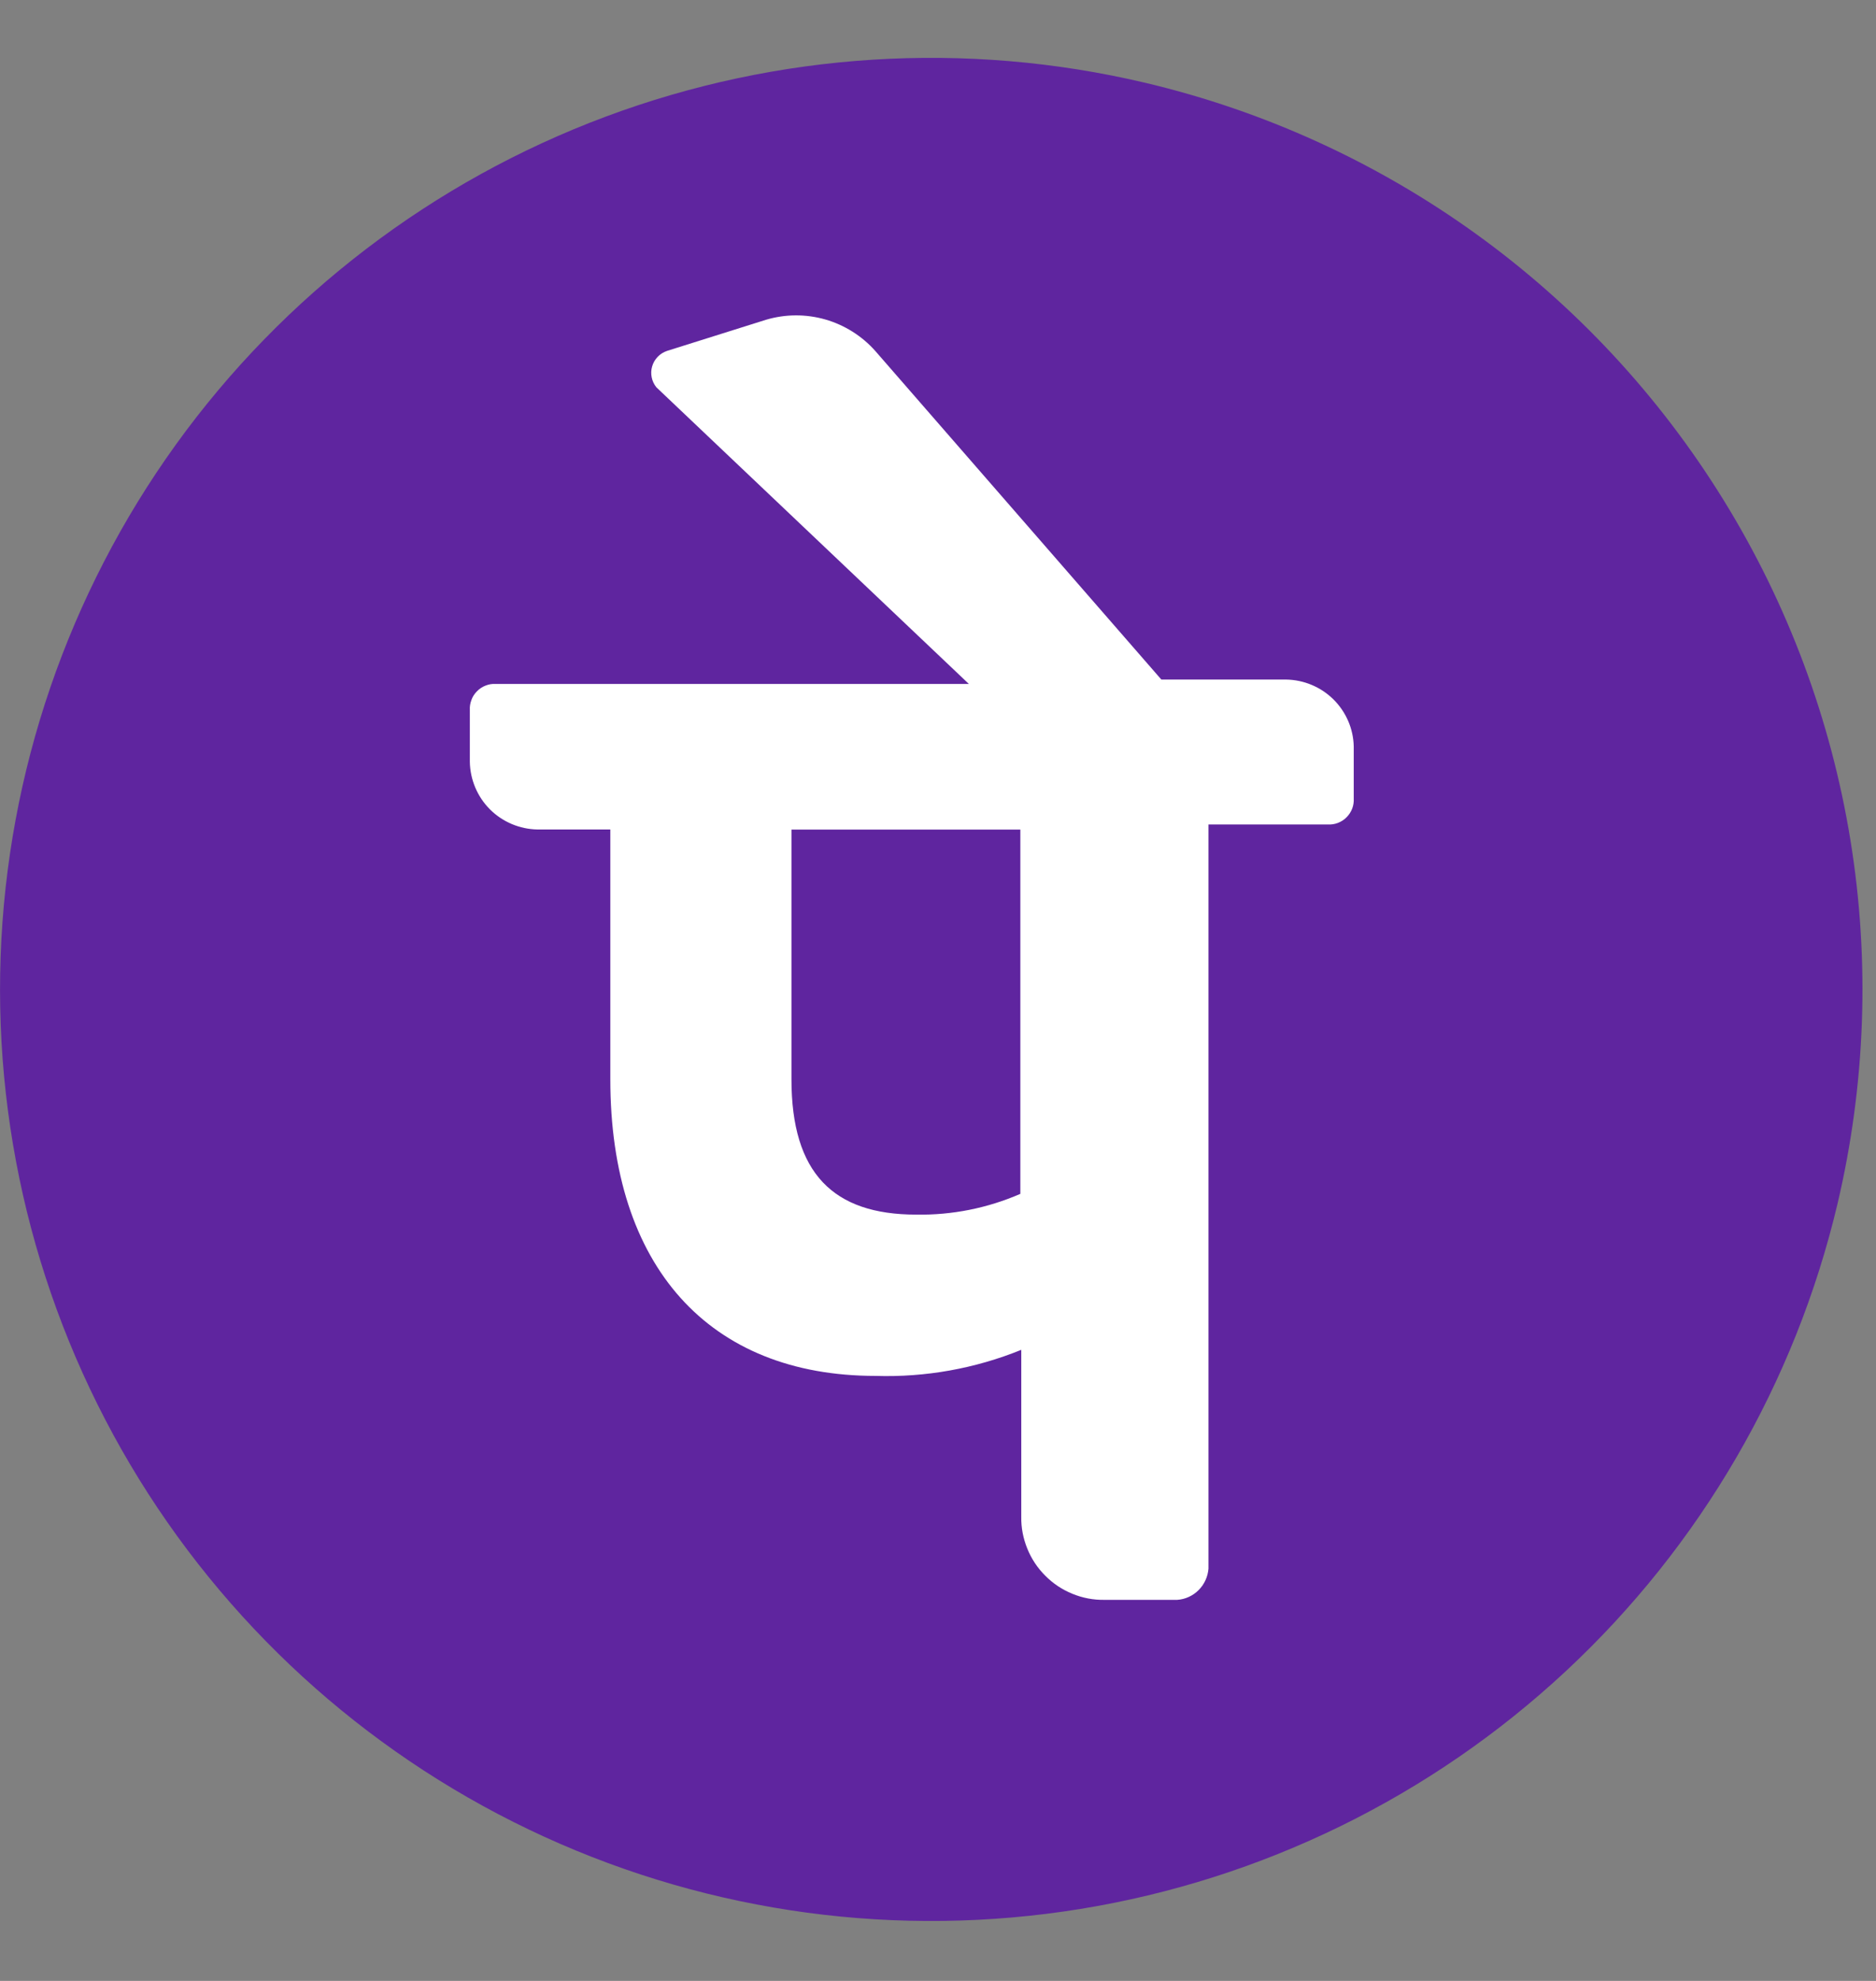 <svg width="18" height="19" viewBox="0 0 18 19" fill="none" xmlns="http://www.w3.org/2000/svg">
<rect x="0" y="0" width="18" height="19" fill="#808080" stroke="none"/>
<path d="M10.988 0.794C9.268 0.388 7.467 0.501 5.811 1.119C4.156 1.737 2.72 2.832 1.687 4.265C0.654 5.699 0.069 7.406 0.006 9.172C-0.057 10.938 0.405 12.683 1.334 14.187C2.263 15.69 3.616 16.884 5.224 17.618C6.831 18.352 8.62 18.593 10.365 18.31C12.109 18.027 13.73 17.234 15.024 16.029C16.317 14.825 17.224 13.265 17.631 11.545C17.9 10.403 17.943 9.219 17.755 8.06C17.567 6.902 17.153 5.792 16.536 4.794C15.919 3.795 15.112 2.928 14.16 2.242C13.208 1.556 12.13 1.064 10.988 0.794Z" fill="#5F259F"/>
<path d="M12.989 7.159C12.985 6.989 12.915 6.828 12.794 6.708C12.673 6.589 12.511 6.521 12.341 6.518H11.143L8.398 3.366C8.27 3.222 8.103 3.117 7.918 3.064C7.732 3.011 7.535 3.012 7.35 3.067L6.399 3.366C6.365 3.378 6.334 3.397 6.31 3.423C6.285 3.449 6.267 3.48 6.257 3.515C6.247 3.549 6.246 3.585 6.253 3.62C6.26 3.655 6.276 3.688 6.298 3.715L9.296 6.56H4.755C4.722 6.558 4.689 6.564 4.659 6.576C4.628 6.588 4.6 6.606 4.577 6.63C4.554 6.653 4.535 6.681 4.524 6.712C4.512 6.743 4.506 6.776 4.508 6.809V7.307C4.511 7.478 4.58 7.642 4.701 7.763C4.822 7.884 4.986 7.953 5.157 7.956H5.856V10.353C5.856 12.149 6.804 13.197 8.401 13.197C8.879 13.212 9.355 13.127 9.799 12.947V14.547C9.797 14.652 9.817 14.756 9.857 14.854C9.896 14.951 9.955 15.04 10.03 15.114C10.104 15.189 10.193 15.248 10.29 15.287C10.387 15.327 10.492 15.347 10.597 15.345H11.295C11.373 15.34 11.446 15.306 11.501 15.251C11.556 15.196 11.589 15.123 11.595 15.046V7.908H12.739C12.773 7.91 12.806 7.905 12.837 7.893C12.868 7.881 12.897 7.863 12.92 7.839C12.944 7.815 12.962 7.787 12.974 7.756C12.986 7.725 12.991 7.691 12.989 7.658V7.159ZM9.79 11.451C9.475 11.588 9.134 11.656 8.791 11.65C7.993 11.65 7.594 11.251 7.594 10.353V7.957H9.79V11.451Z" fill="white"/>
</svg>
